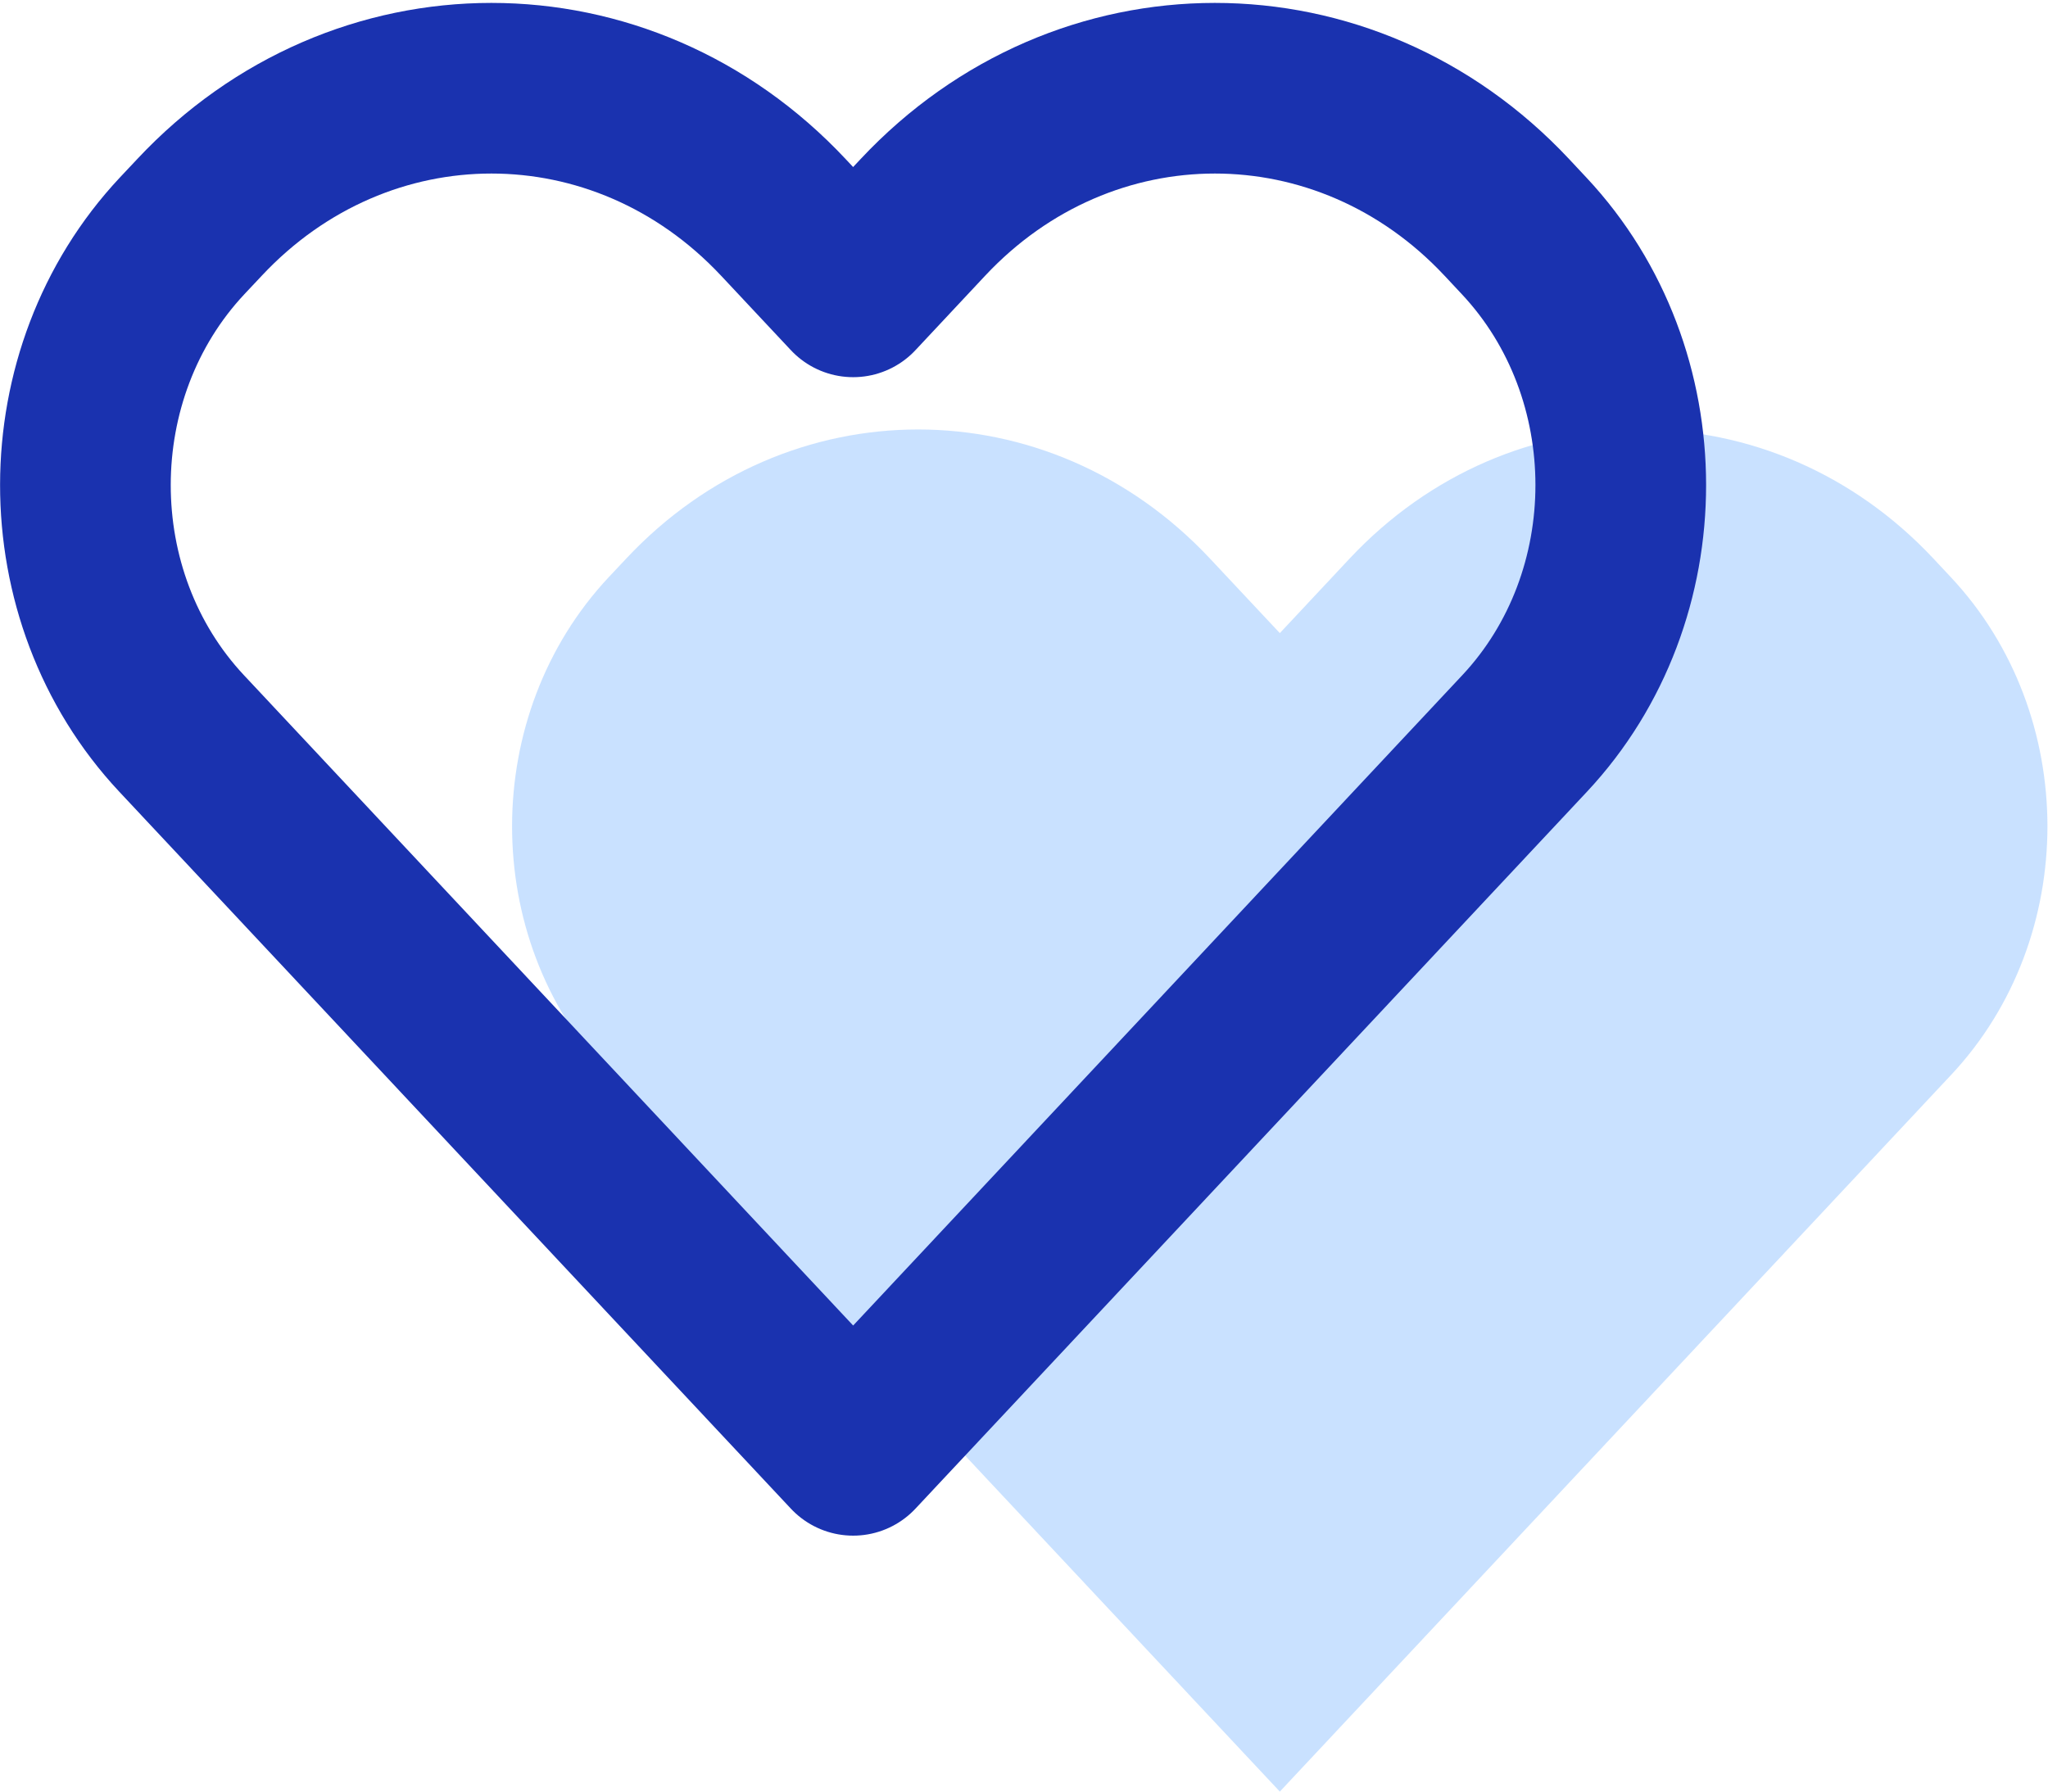 <?xml version="1.0" encoding="UTF-8"?>
<svg width="24px" height="21px" viewBox="0 0 24 21" version="1.1" xmlns="http://www.w3.org/2000/svg" xmlns:xlink="http://www.w3.org/1999/xlink">
    <!-- Generator: Sketch 46.2 (44496) - http://www.bohemiancoding.com/sketch -->
    <title>Heart/24/2px stroke</title>
    <desc>Created with Sketch.</desc>
    <defs></defs>
    <g id="Symbols" stroke="none" stroke-width="1" fill="none" fill-rule="evenodd">
        <g id="Heart/24/2px-stroke" transform="translate(0, -2)">
            <g>
                <rect id="Rectangle-4" x="0" y="0" width="24" height="24"></rect>
                <path d="M14.998,23 L7.129,14.598 C5.622,12.989 5.626,10.375 7.134,8.765 L7.338,8.548 C9.227,6.53 12.289,6.529 14.18,8.548 L14.998,9.421 L15.815,8.548 C17.705,6.53 20.768,6.529 22.658,8.548 L22.861,8.765 C24.371,10.377 24.369,12.993 22.866,14.598 L14.998,23 Z" id="Path-2" fill-opacity="0.5" fill="#94C5FF"></path>
                <path d="M9.998,19 L2.129,10.598 C0.622,8.989 0.626,6.375 2.134,4.765 L2.338,4.548 C4.227,2.53 7.289,2.529 9.18,4.548 L9.998,5.421 L10.815,4.548 C12.705,2.53 15.768,2.529 17.658,4.548 L17.861,4.765 C19.371,6.377 19.369,8.993 17.866,10.598 L9.998,19 Z" id="Path-2-Copy" stroke="#1A32AF" stroke-width="2" stroke-linecap="round" stroke-linejoin="round"></path>
            </g>
        </g>
    </g>
</svg>